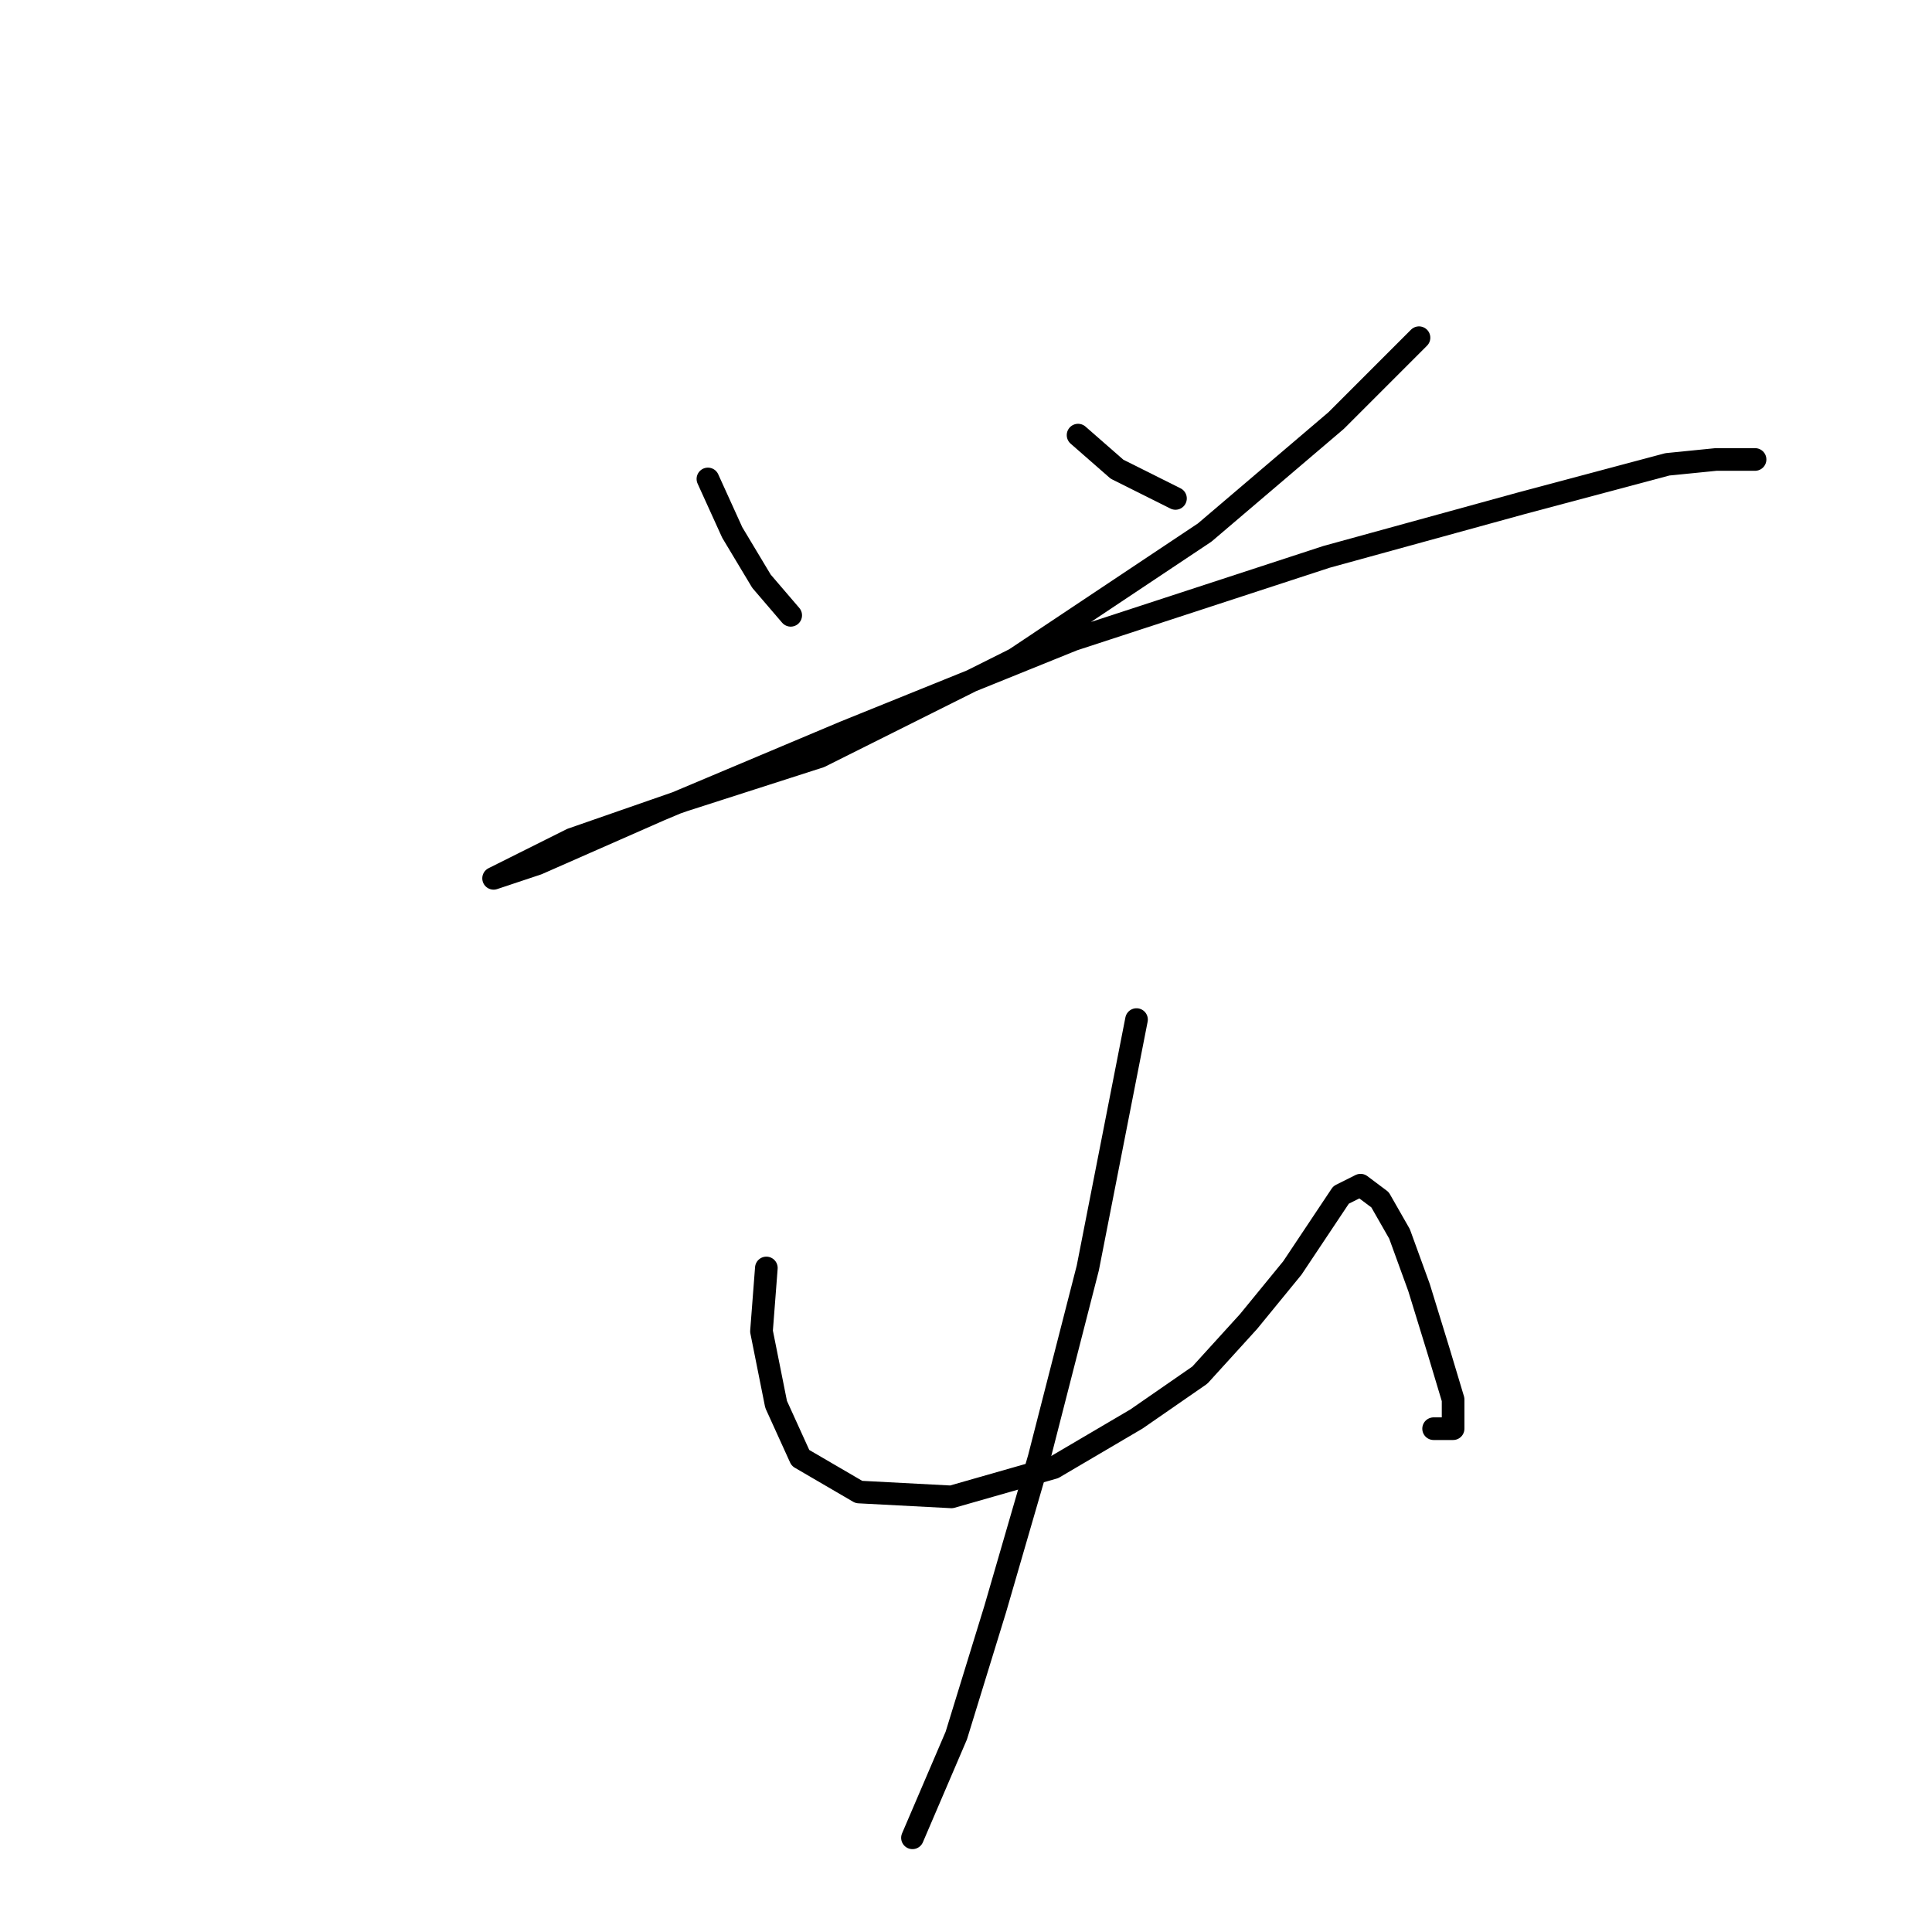 <?xml version="1.0" standalone="no"?>
    <svg width="256" height="256" xmlns="http://www.w3.org/2000/svg" version="1.1">
    <polyline stroke="black" stroke-width="3" stroke-linecap="round" fill="transparent" stroke-linejoin="round" points="93.802 63.463 97.028 70.562 100.901 77.016 104.773 81.533 104.773 81.533 " />
        <polyline stroke="black" stroke-width="3" stroke-linecap="round" fill="transparent" stroke-linejoin="round" points="142.849 57.655 148.012 62.172 155.757 66.044 155.757 66.044 " />
        <polyline stroke="black" stroke-width="3" stroke-linecap="round" fill="transparent" stroke-linejoin="round" points="188.025 44.747 177.054 55.719 159.629 70.562 134.46 87.342 108.645 100.249 90.575 106.057 75.731 111.22 69.278 114.447 65.405 116.383 65.405 116.383 71.214 114.447 87.348 107.348 111.872 97.022 142.204 84.76 175.763 73.789 201.578 66.69 220.939 61.527 227.392 60.882 232.555 60.882 232.555 60.882 " />
        <polyline stroke="black" stroke-width="3" stroke-linecap="round" fill="transparent" stroke-linejoin="round" points="101.546 168.012 100.901 176.402 102.837 186.083 106.063 193.182 113.808 197.699 126.07 198.344 139.622 194.472 150.594 188.019 158.984 182.21 165.437 175.111 171.245 168.012 175.118 162.204 177.699 158.332 180.281 157.041 182.862 158.977 185.443 163.495 188.025 170.594 190.606 178.984 192.543 185.437 192.543 189.309 189.961 189.309 189.961 189.309 " />
        <polyline stroke="black" stroke-width="3" stroke-linecap="round" fill="transparent" stroke-linejoin="round" points="150.594 135.099 144.14 168.012 137.686 193.182 131.878 213.188 126.715 229.967 120.907 243.52 120.907 243.52 " />
        </svg>
